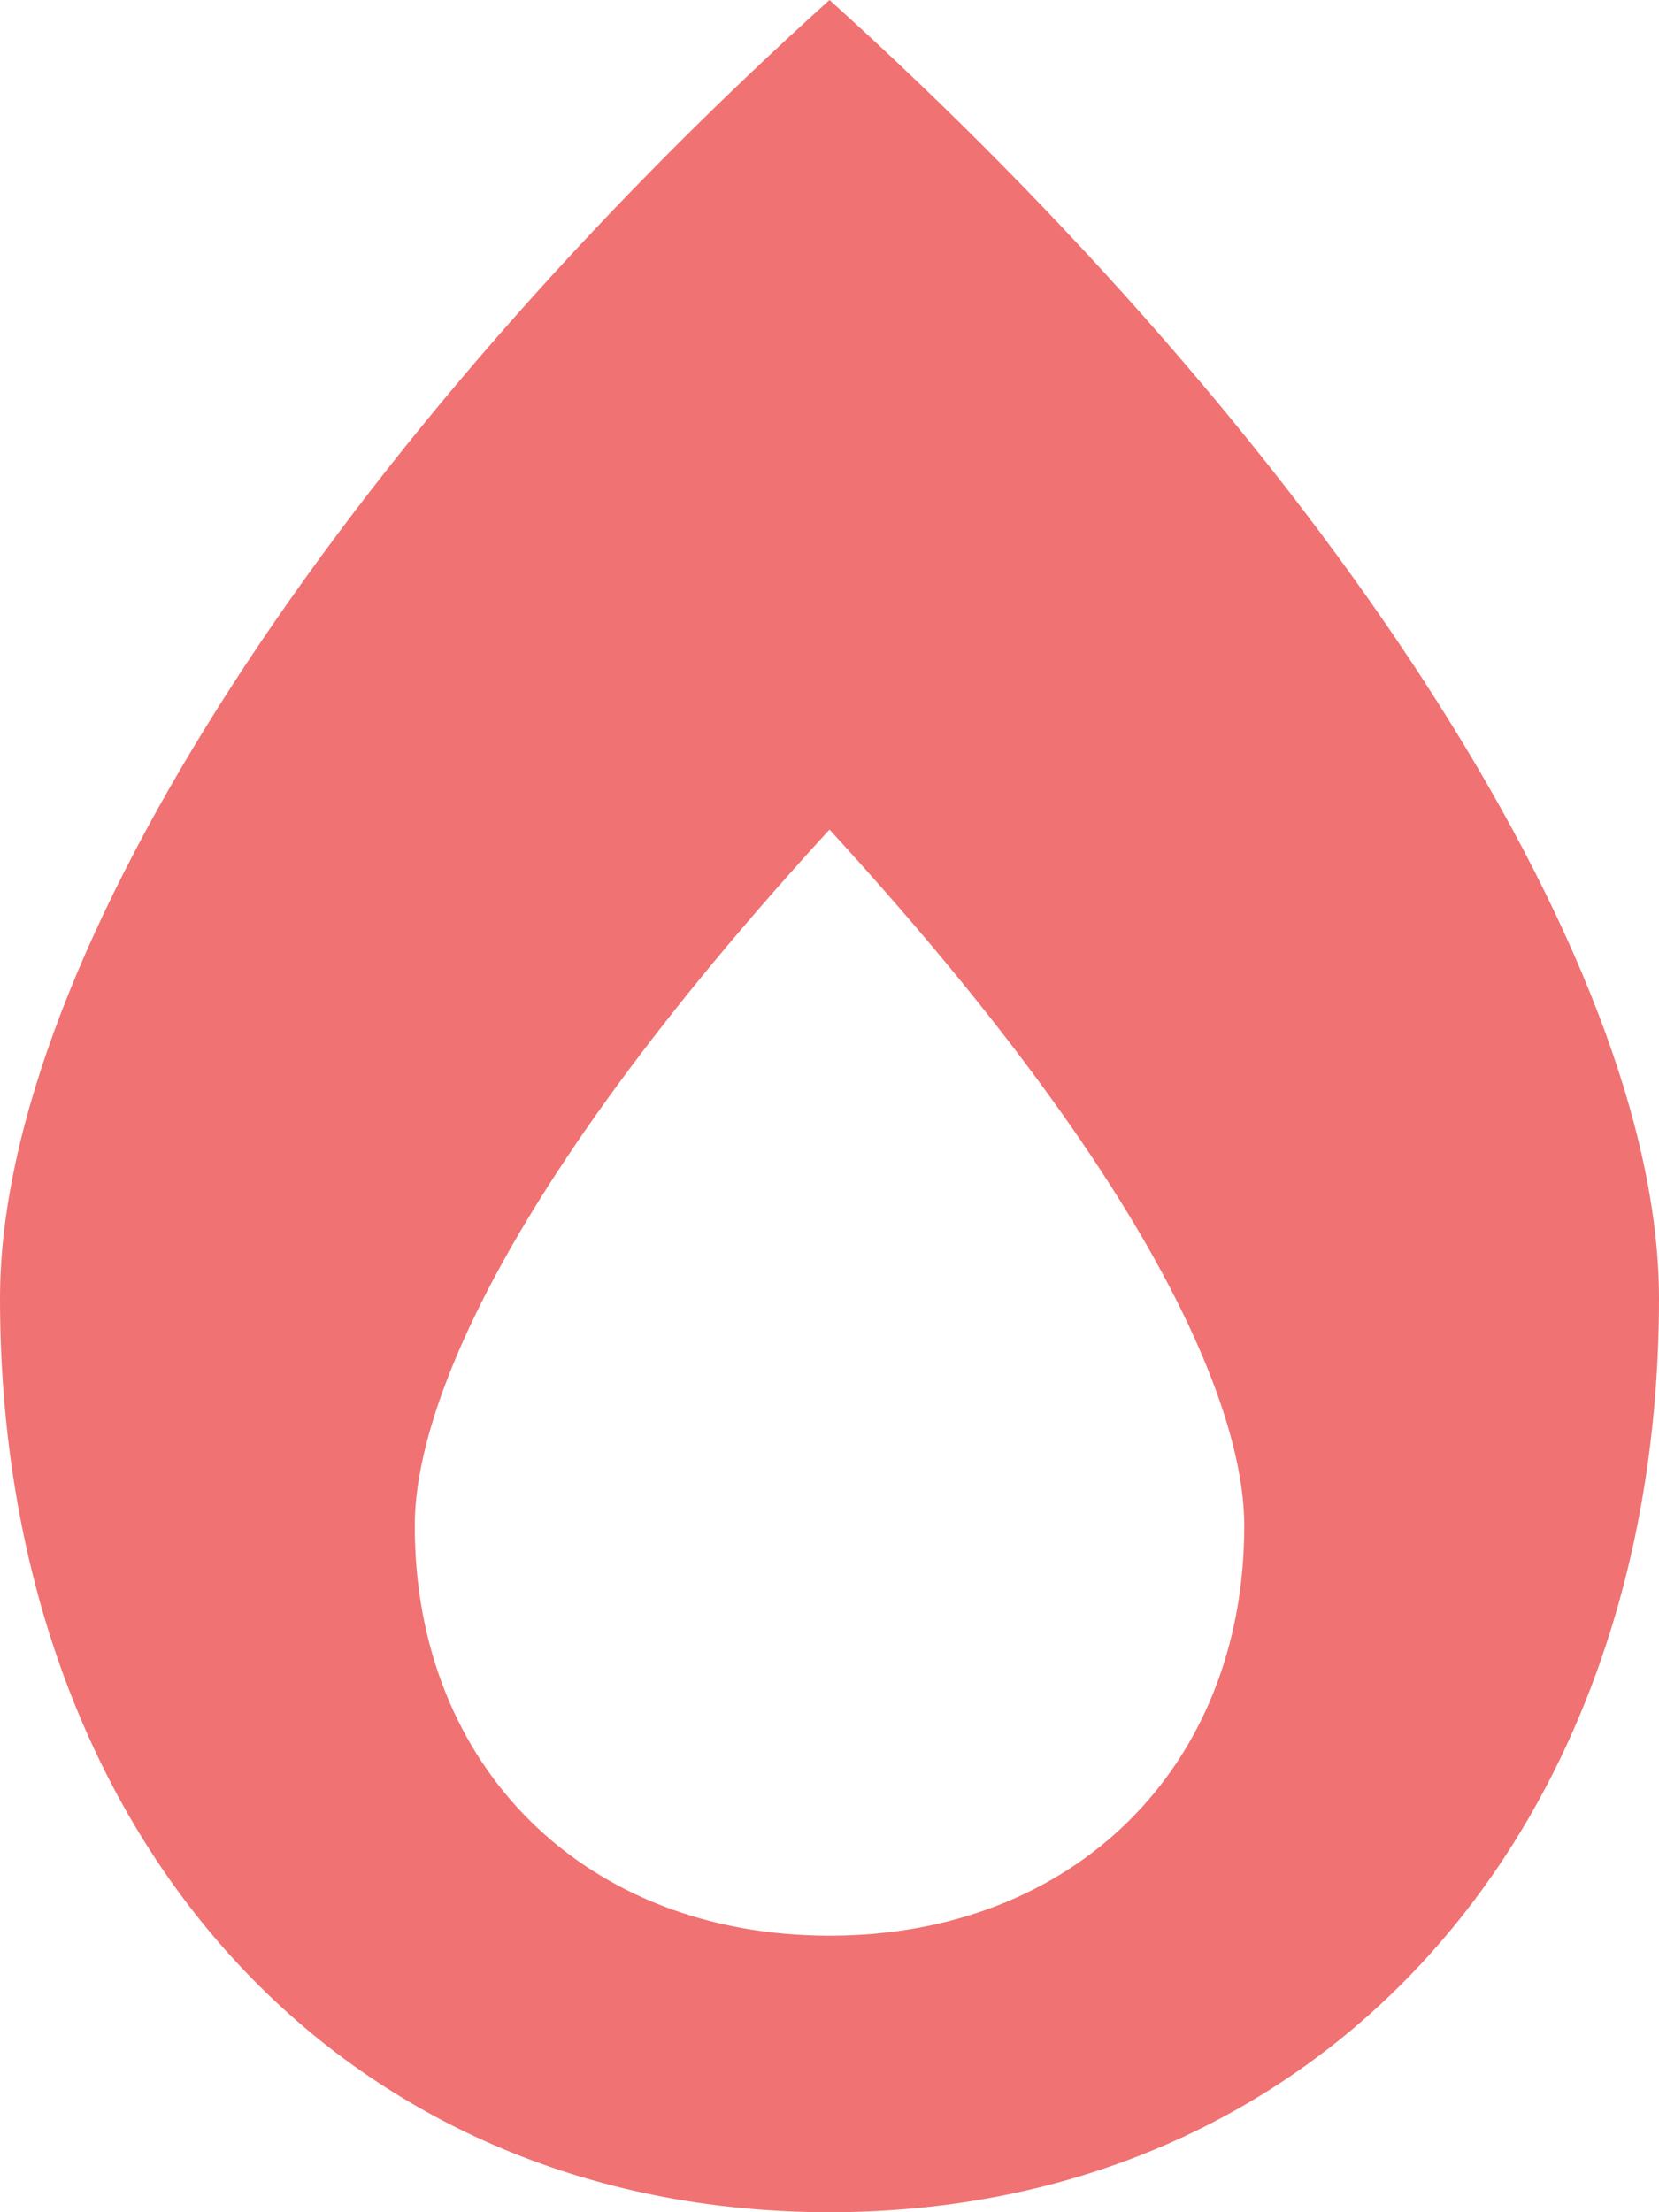 <?xml version="1.0" encoding="utf-8"?>
<!-- Generator: Adobe Illustrator 24.0.0, SVG Export Plug-In . SVG Version: 6.00 Build 0)  -->
<svg version="1.1" id="layer" focusable="false"
	 xmlns="http://www.w3.org/2000/svg" xmlns:xlink="http://www.w3.org/1999/xlink" x="0px" y="0px" viewBox="0 0 384 512"
	 style="enable-background:new 0 0 384 512;" xml:space="preserve">
<style type="text/css">
	.st0{fill:#F07272;}
</style>
<path class="st0" d="M192,0C79.7,101.3,0,220.9,0,300.5C0,425,79,512,192,512s192-87,192-211.5C384,220.6,303.8,100.9,192,0z
	 M192,448c-56.5,0-96-39-96-94.8c0-13.5,4.6-61.5,96-161.2c91.4,99.7,96,147.7,96,161.2C288,409,248.5,448,192,448z"/>
</svg>

